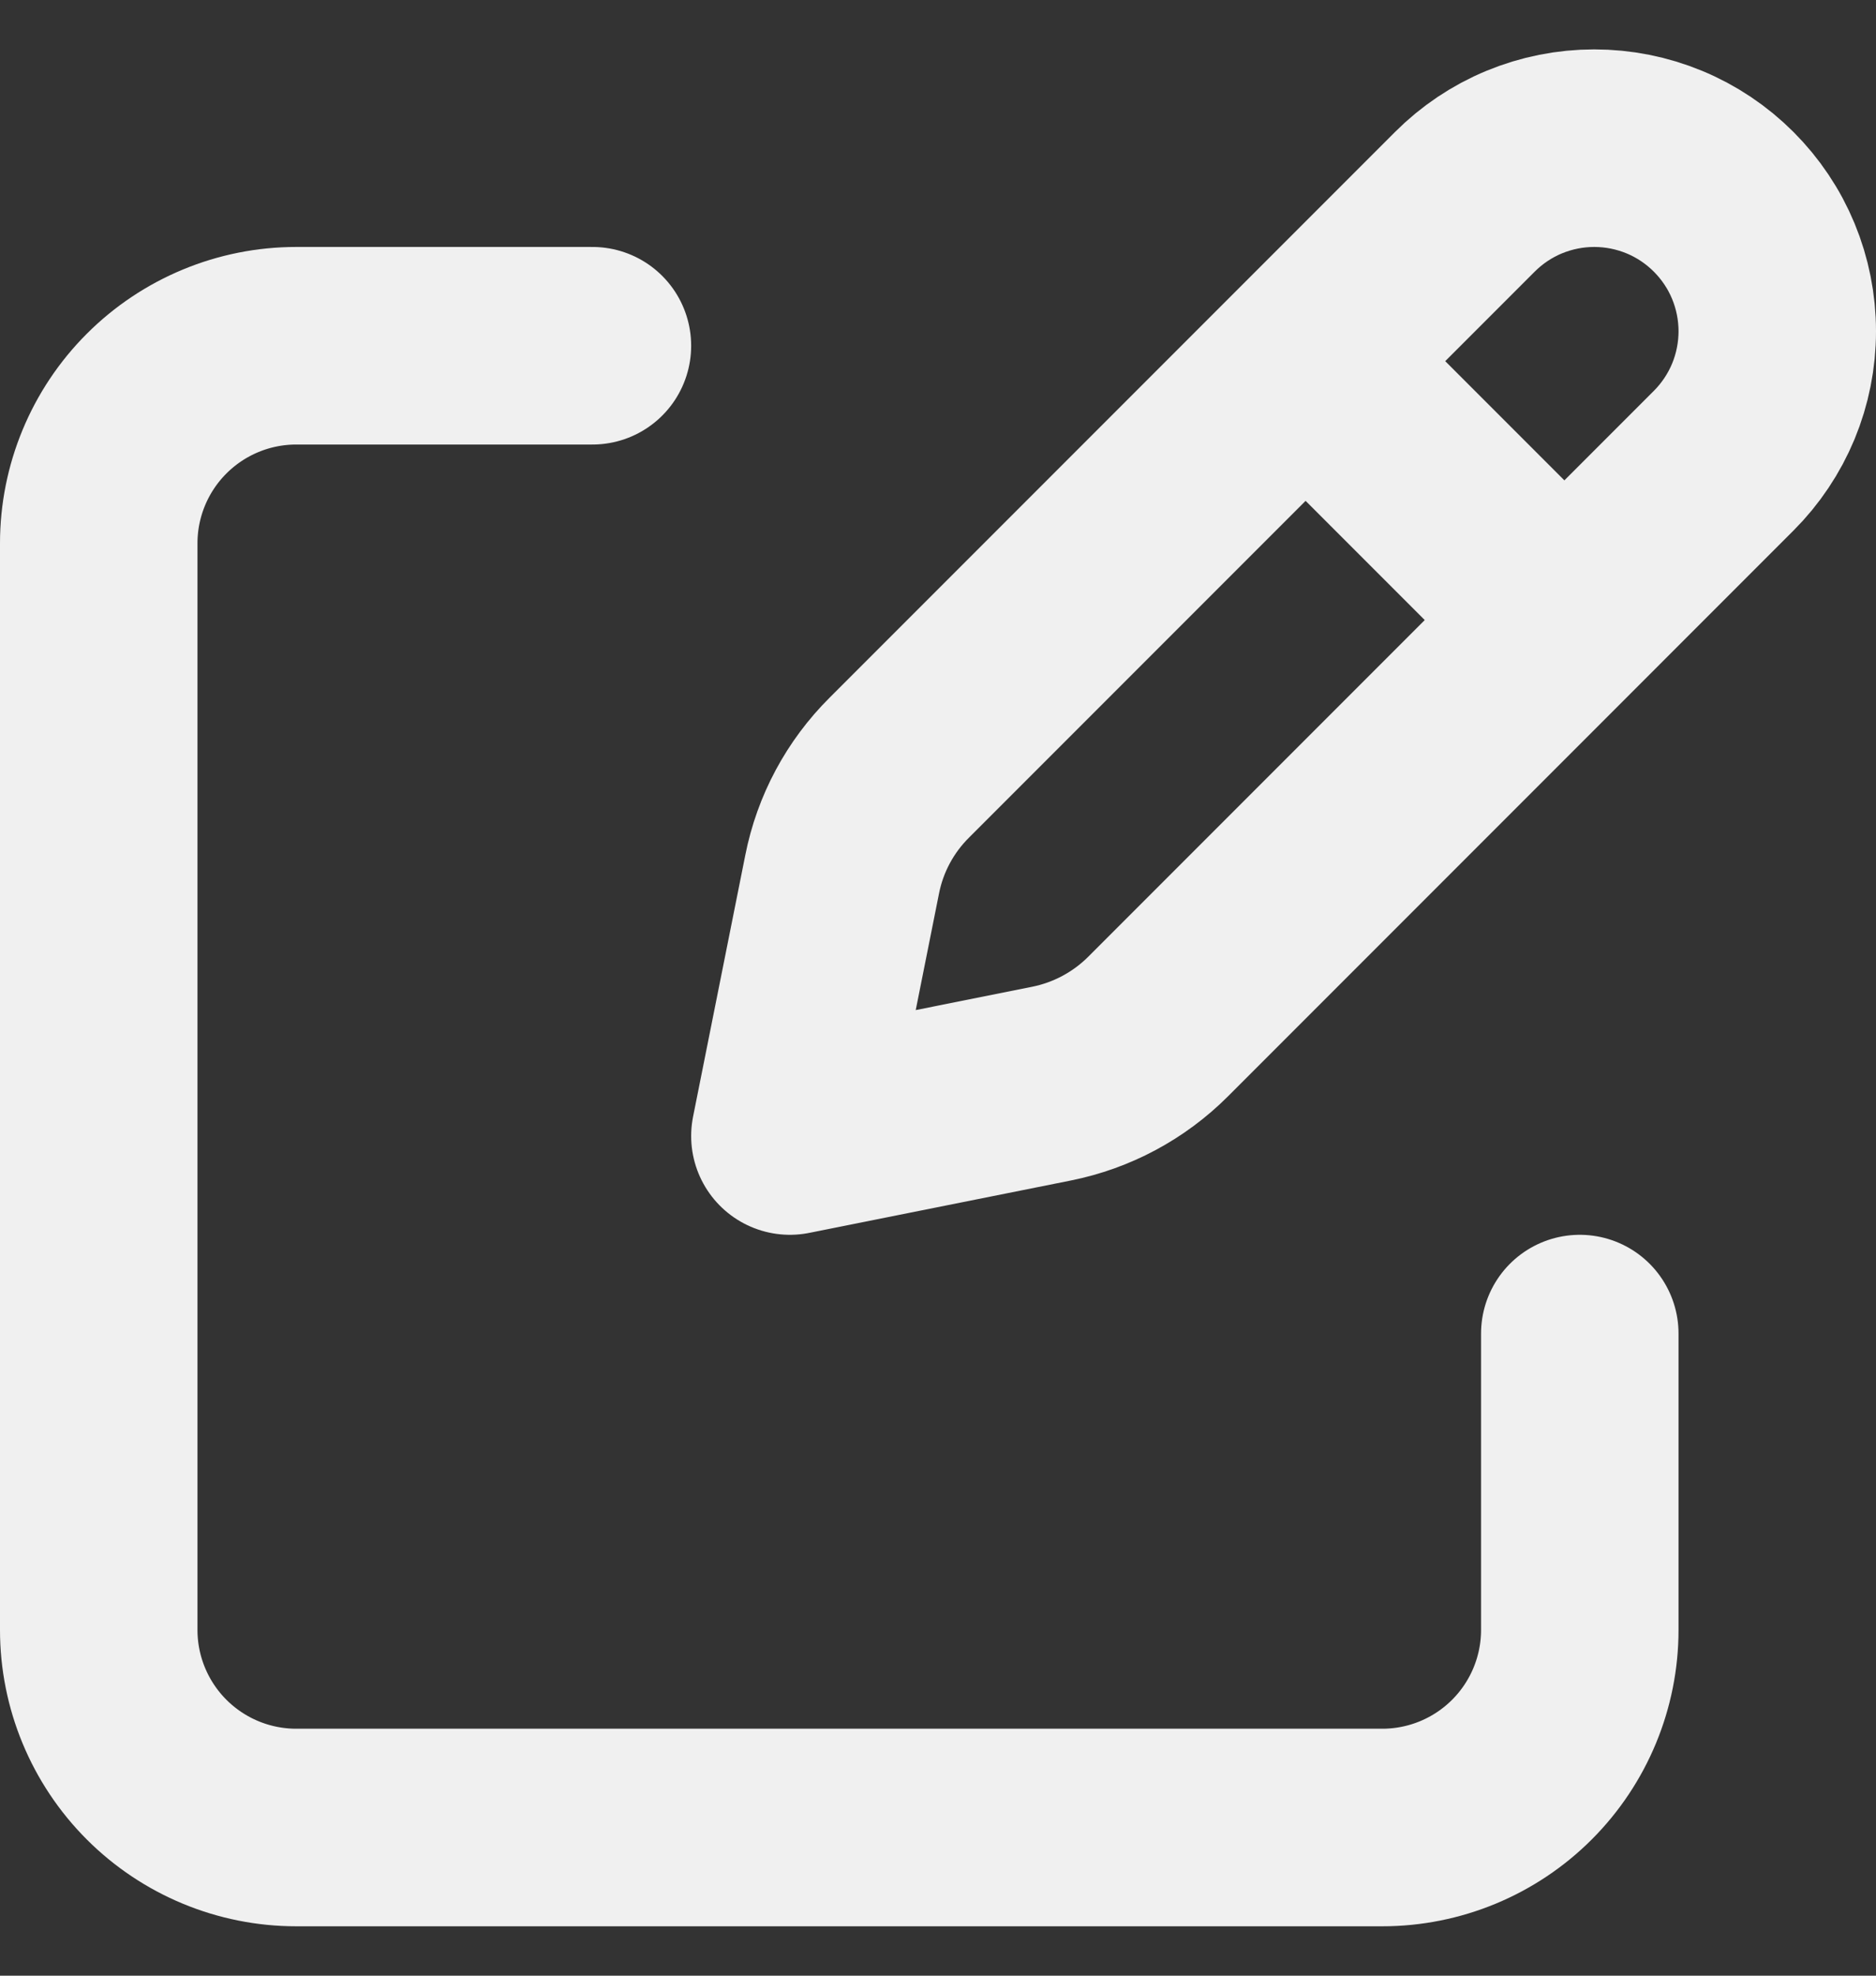 <svg xmlns="http://www.w3.org/2000/svg" width="19" height="20" viewBox="0 0 19 20" fill="none">
<rect x="0" y="0" width="19" height="20" fill="#333333" stroke="none"/>
<path d="M13.475 3.908L15.592 6.025M14.836 2.043L9.109 7.77C8.812 8.065 8.61 8.441 8.529 8.852L8 11.5L10.648 10.97C11.058 10.888 11.434 10.687 11.73 10.391L17.457 4.664C17.629 4.492 17.766 4.287 17.859 4.063C17.952 3.838 18 3.597 18 3.353C18 3.11 17.952 2.869 17.859 2.644C17.766 2.419 17.629 2.215 17.457 2.043C17.285 1.871 17.081 1.734 16.856 1.641C16.631 1.548 16.39 1.5 16.146 1.5C15.903 1.5 15.662 1.548 15.437 1.641C15.212 1.734 15.008 1.871 14.836 2.043Z" stroke="#F0F0F0" stroke-width="2" stroke-linecap="round" stroke-linejoin="round"/>
<path d="M16 13.5V16.5C16 17.03 15.789 17.539 15.414 17.914C15.039 18.289 14.53 18.5 14 18.5H3C2.47 18.5 1.961 18.289 1.586 17.914C1.211 17.539 1 17.03 1 16.5V5.5C1 4.97 1.211 4.461 1.586 4.086C1.961 3.711 2.47 3.5 3 3.5H6" stroke="#F0F0F0" stroke-width="2" stroke-linecap="round" stroke-linejoin="round"/>
</svg>